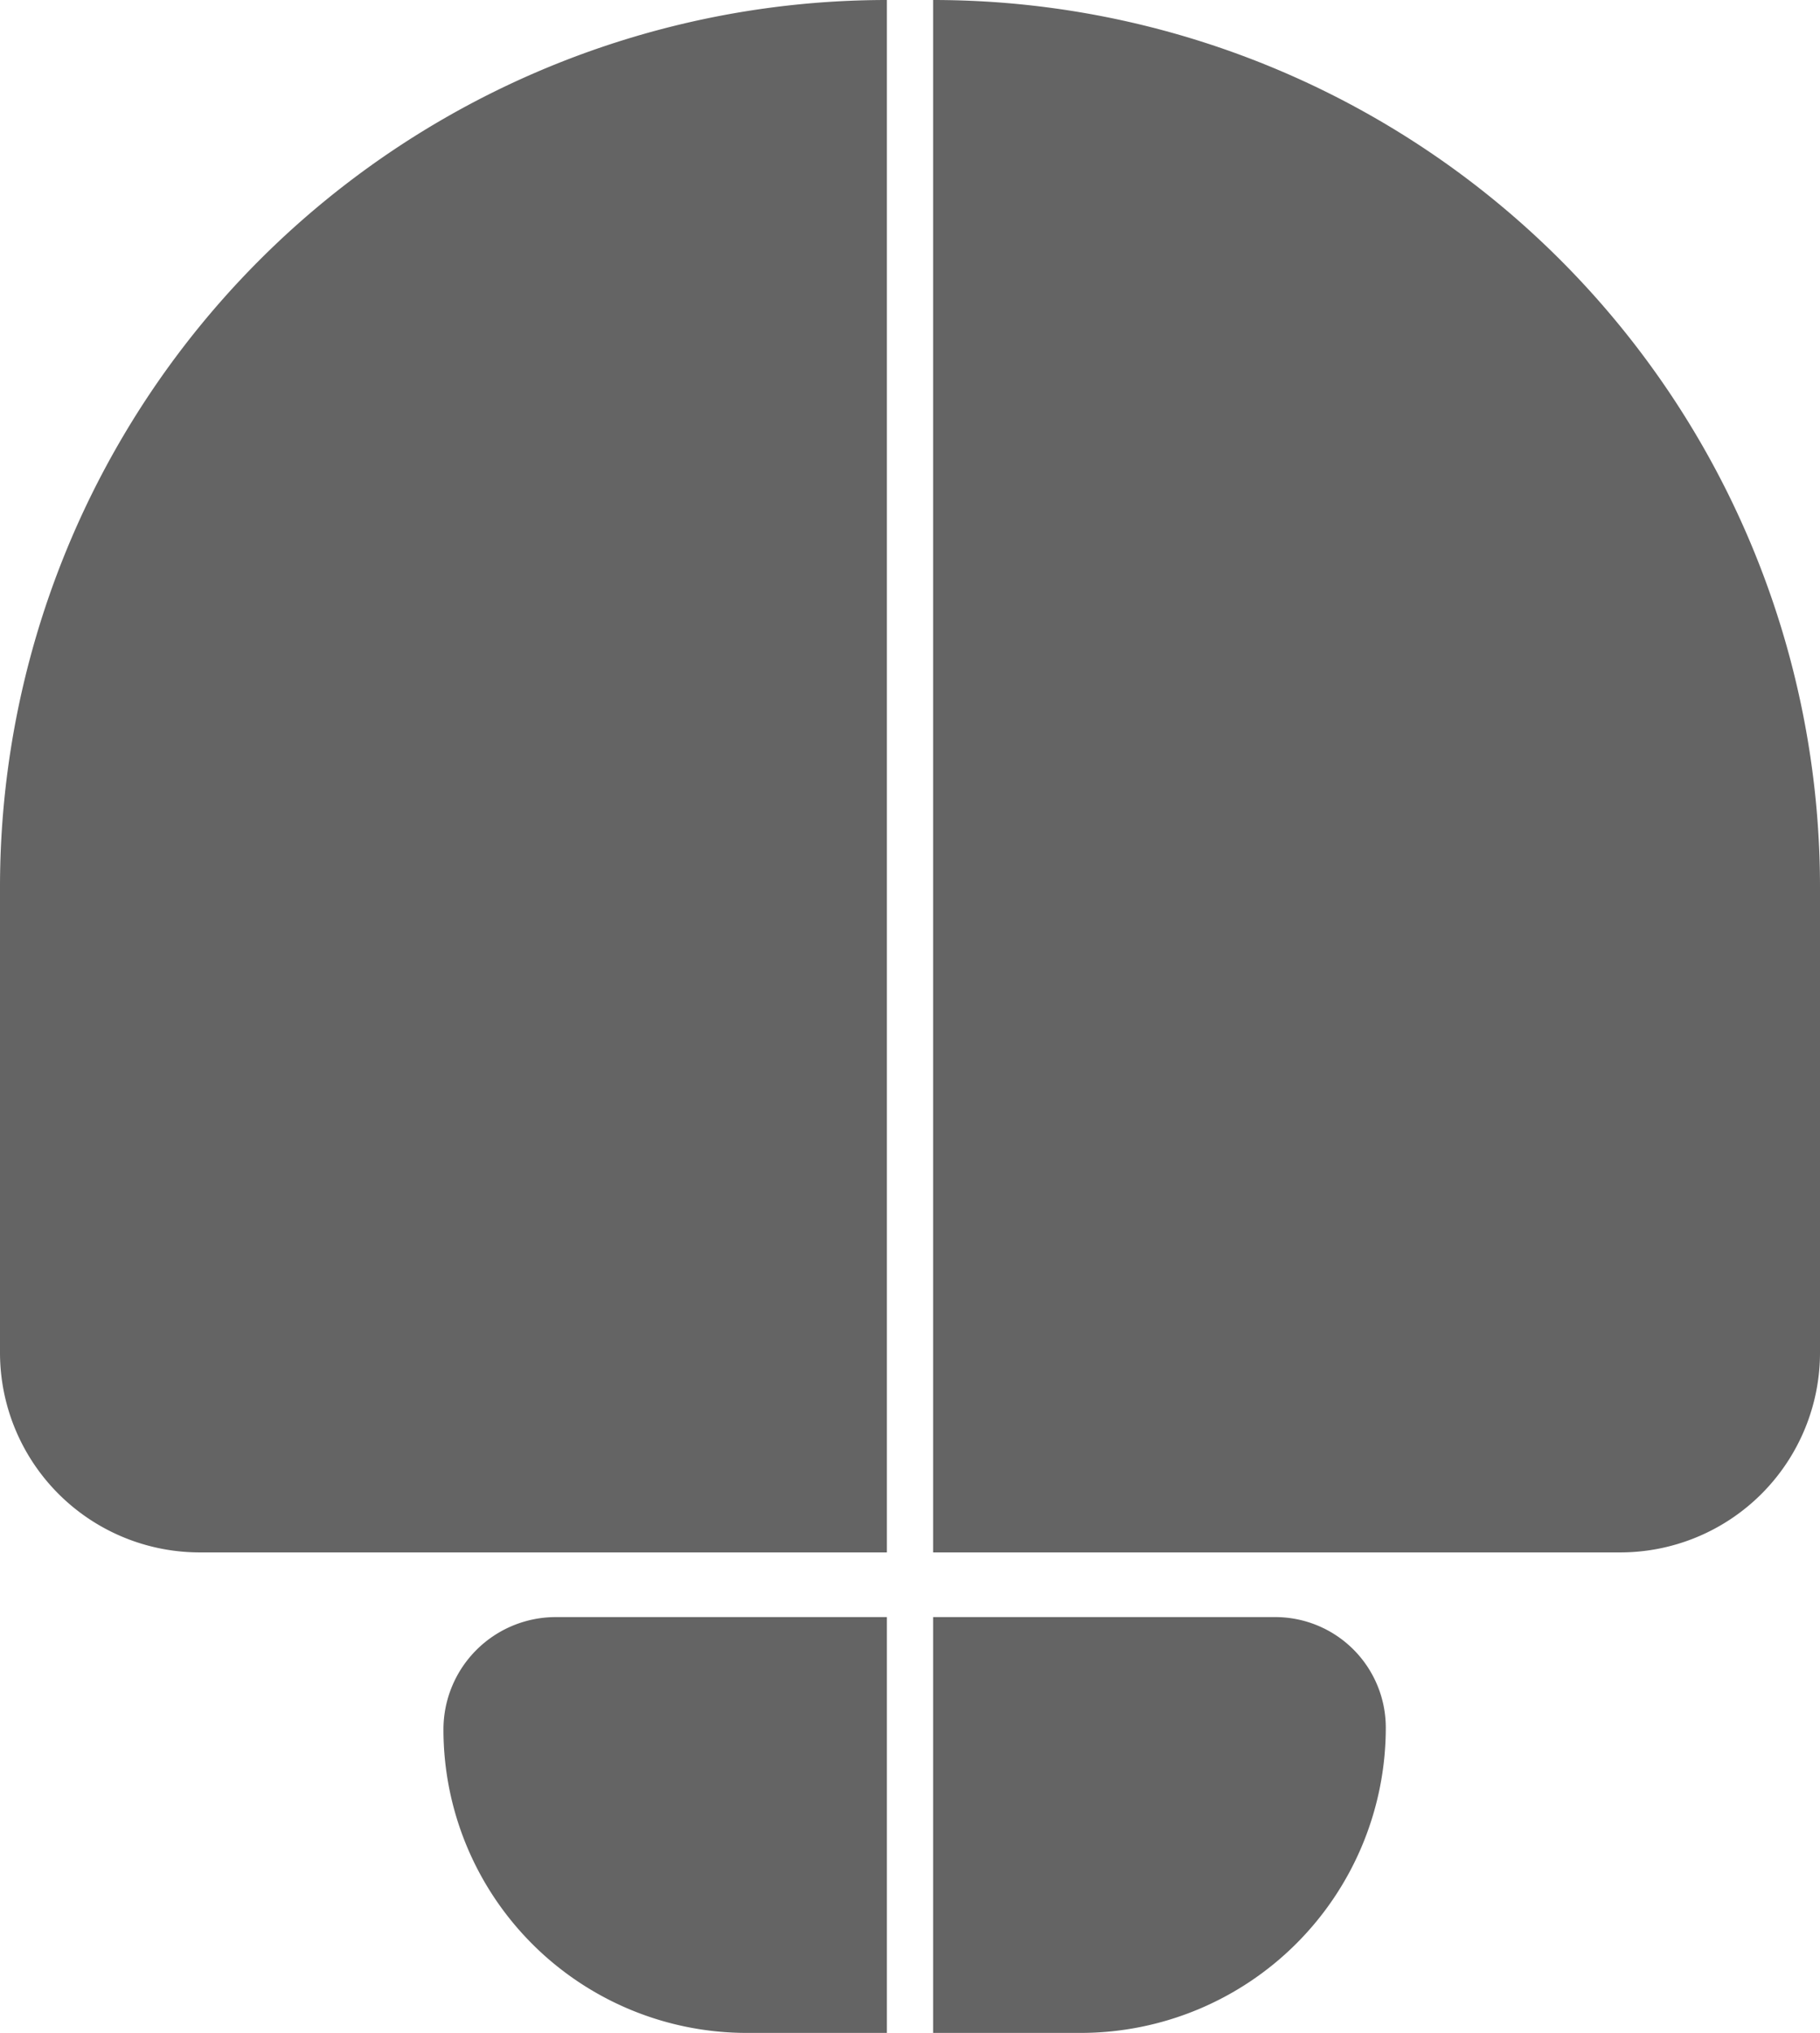 <svg xmlns="http://www.w3.org/2000/svg" width="197" height="220" viewBox="0 0 197 220"><path d="M96,0h0a0,0,0,0,1,0,0V168a0,0,0,0,1,0,0H21.622A21.622,21.622,0,0,1,0,146.378V96A96,96,0,0,1,96,0Z" fill="#646464"/><path d="M33.032,0H49a0,0,0,0,1,0,0V45a0,0,0,0,1,0,0H11.968A11.968,11.968,0,0,1,0,33.032v0A33.032,33.032,0,0,1,33.032,0Z" transform="translate(150 220) rotate(180)" fill="#646464"/><path d="M21.622,0H96a0,0,0,0,1,0,0V168a0,0,0,0,1,0,0h0A96,96,0,0,1,0,72V21.622A21.622,21.622,0,0,1,21.622,0Z" transform="translate(197 168) rotate(180)" fill="#646464"/><path d="M12.162,0H48a0,0,0,0,1,0,0V45a0,0,0,0,1,0,0H32.838A32.838,32.838,0,0,1,0,12.162v0A12.162,12.162,0,0,1,12.162,0Z" transform="translate(48 175)" fill="#646464"/></svg>